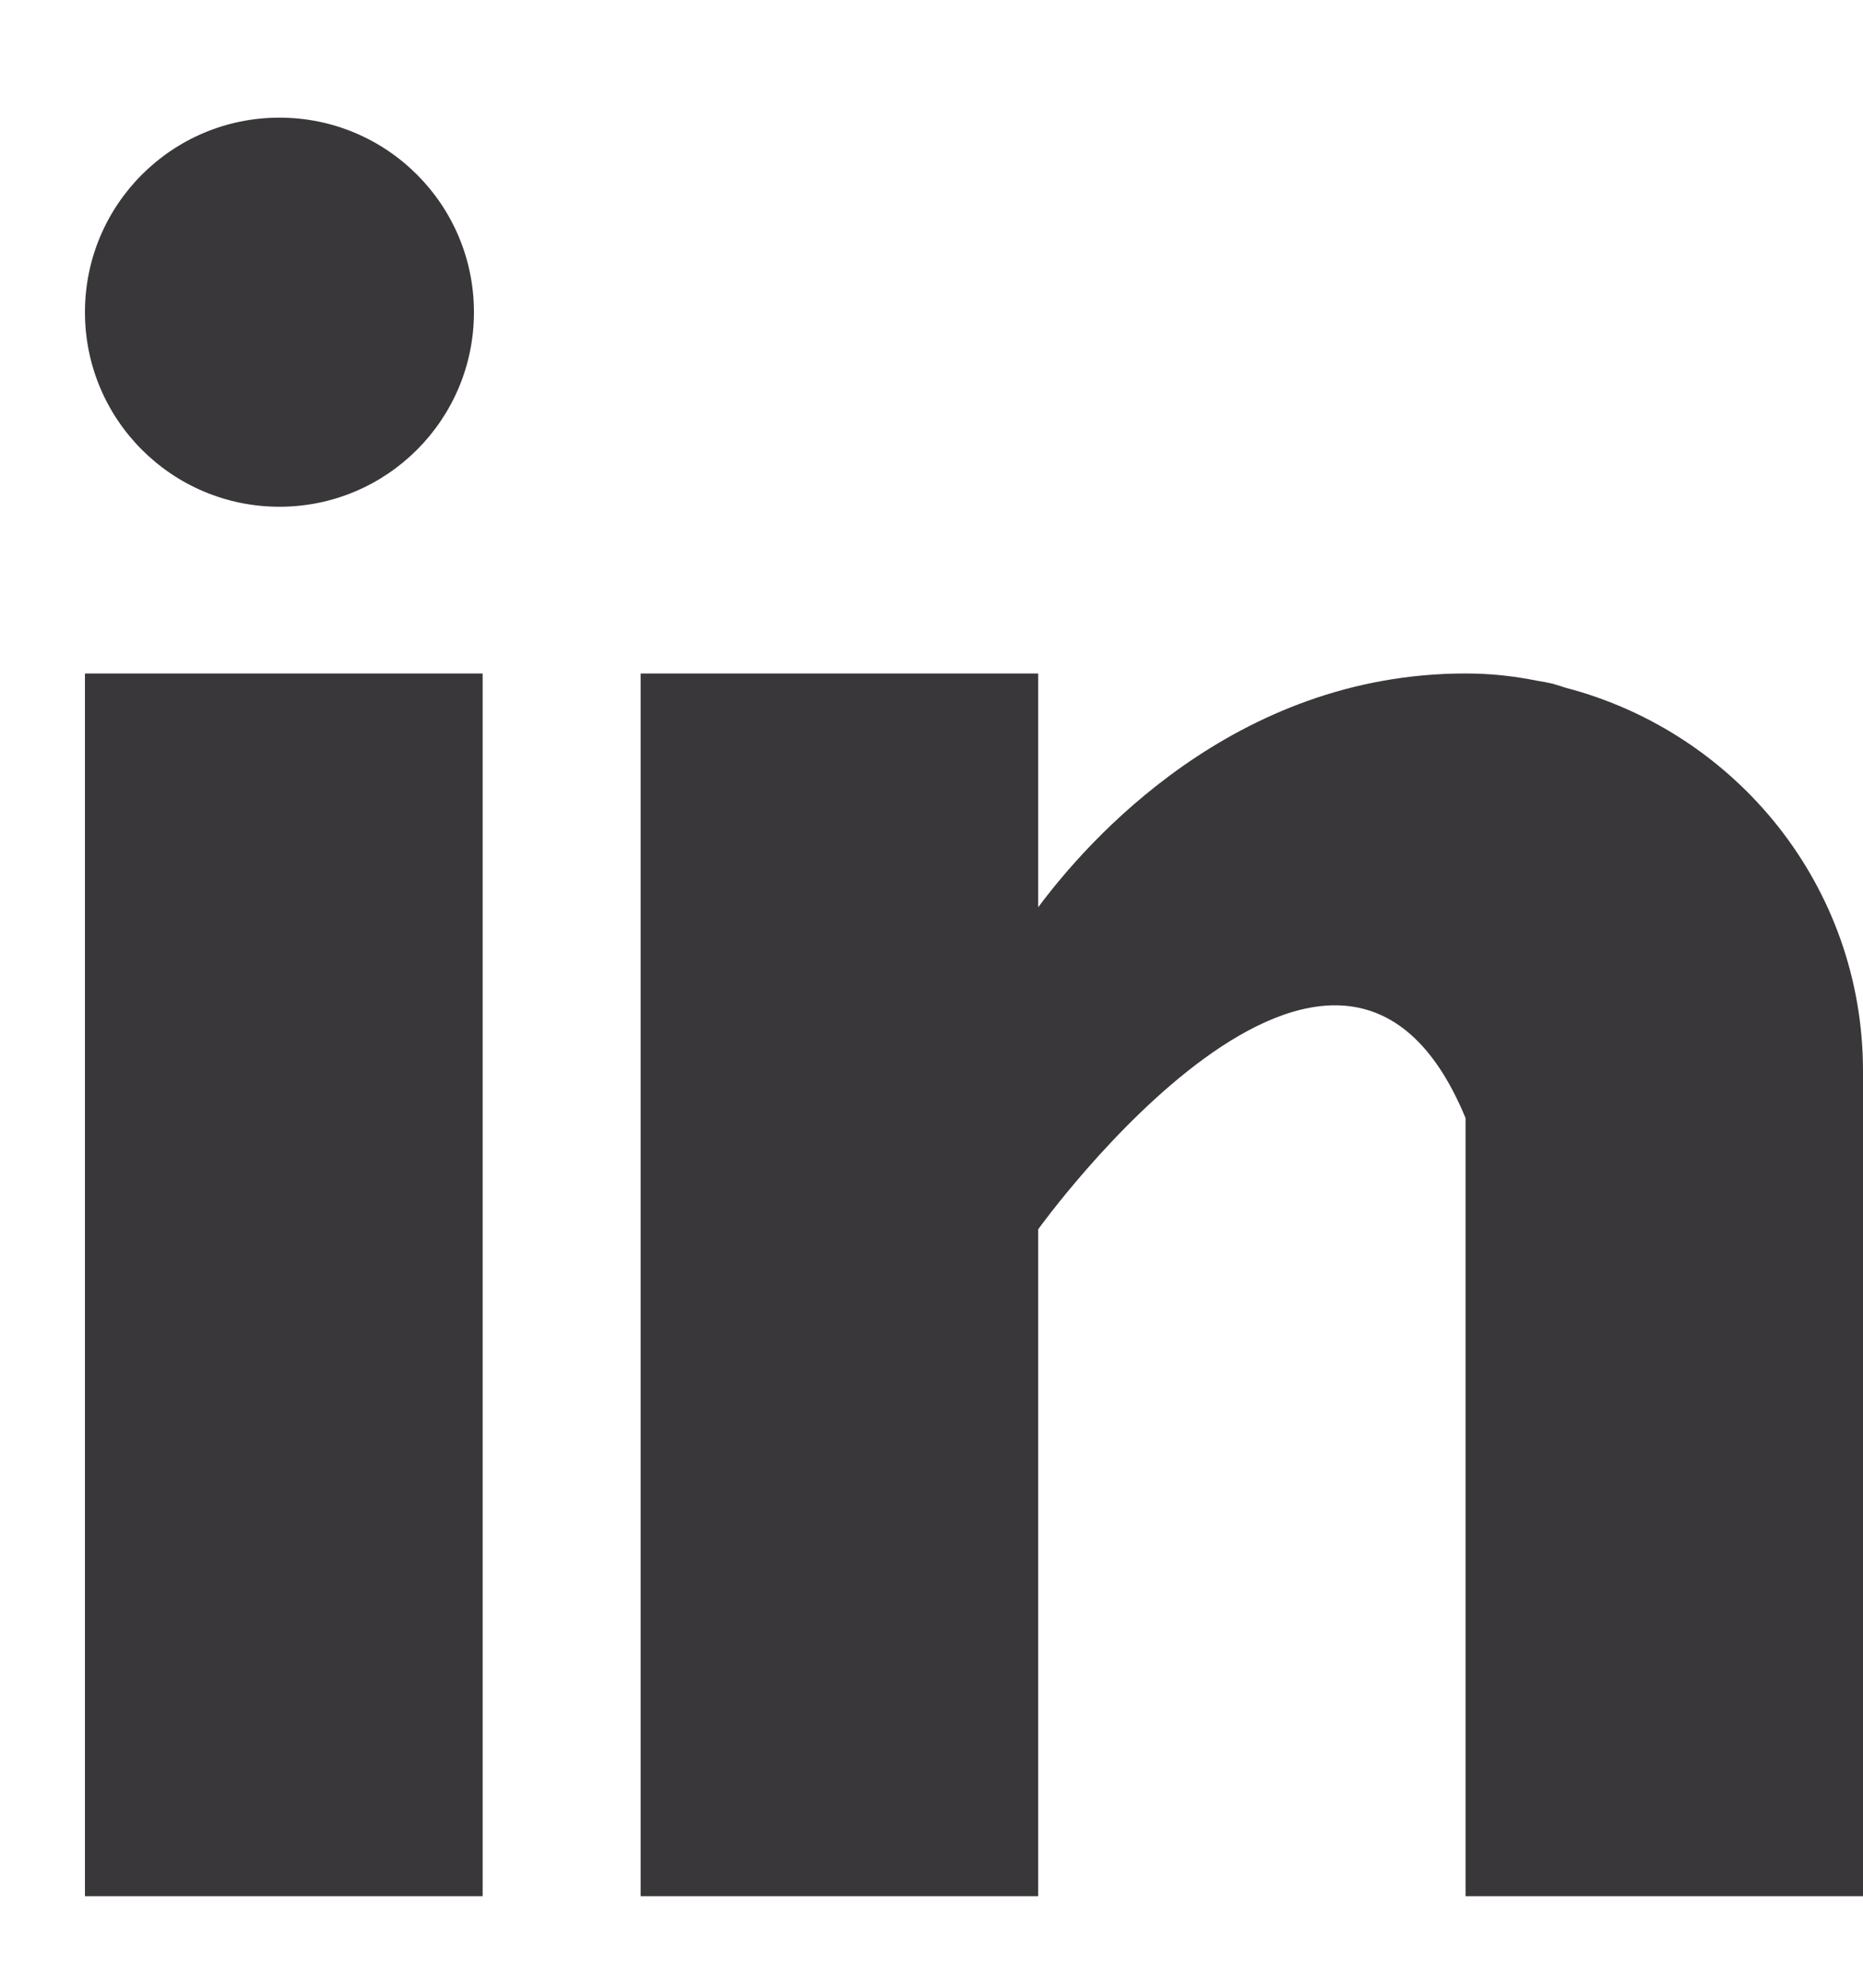 <svg width="15" height="16" viewBox="0 0 15 16" fill="none" xmlns="http://www.w3.org/2000/svg">
<g clip-path="url(#clip0_142_49)">
<path d="M3.886 5.421H0.684V15.263H3.886V5.421Z" fill="#39373A"/>
<path d="M12.606 5.536C12.572 5.526 12.539 5.514 12.504 5.504C12.461 5.494 12.418 5.486 12.374 5.479C12.204 5.445 12.018 5.421 11.8 5.421C9.933 5.421 8.749 6.778 8.359 7.303V5.421H5.158V15.263H8.359V9.895C8.359 9.895 10.779 6.525 11.8 9C11.8 11.209 11.8 15.263 11.8 15.263H15V8.621C15 7.134 13.981 5.895 12.606 5.536Z" fill="#39373A"/>
<path d="M2.25 4.079C3.115 4.079 3.816 3.378 3.816 2.513C3.816 1.648 3.115 0.947 2.25 0.947C1.385 0.947 0.684 1.648 0.684 2.513C0.684 3.378 1.385 4.079 2.25 4.079Z" fill="#39373A"/>
</g>
<defs>
<clipPath id="clip0_142_49">
<rect width="14.316" height="14.316" fill="white" transform="translate(0.684 0.947)"/>
</clipPath>
</defs>
</svg>
